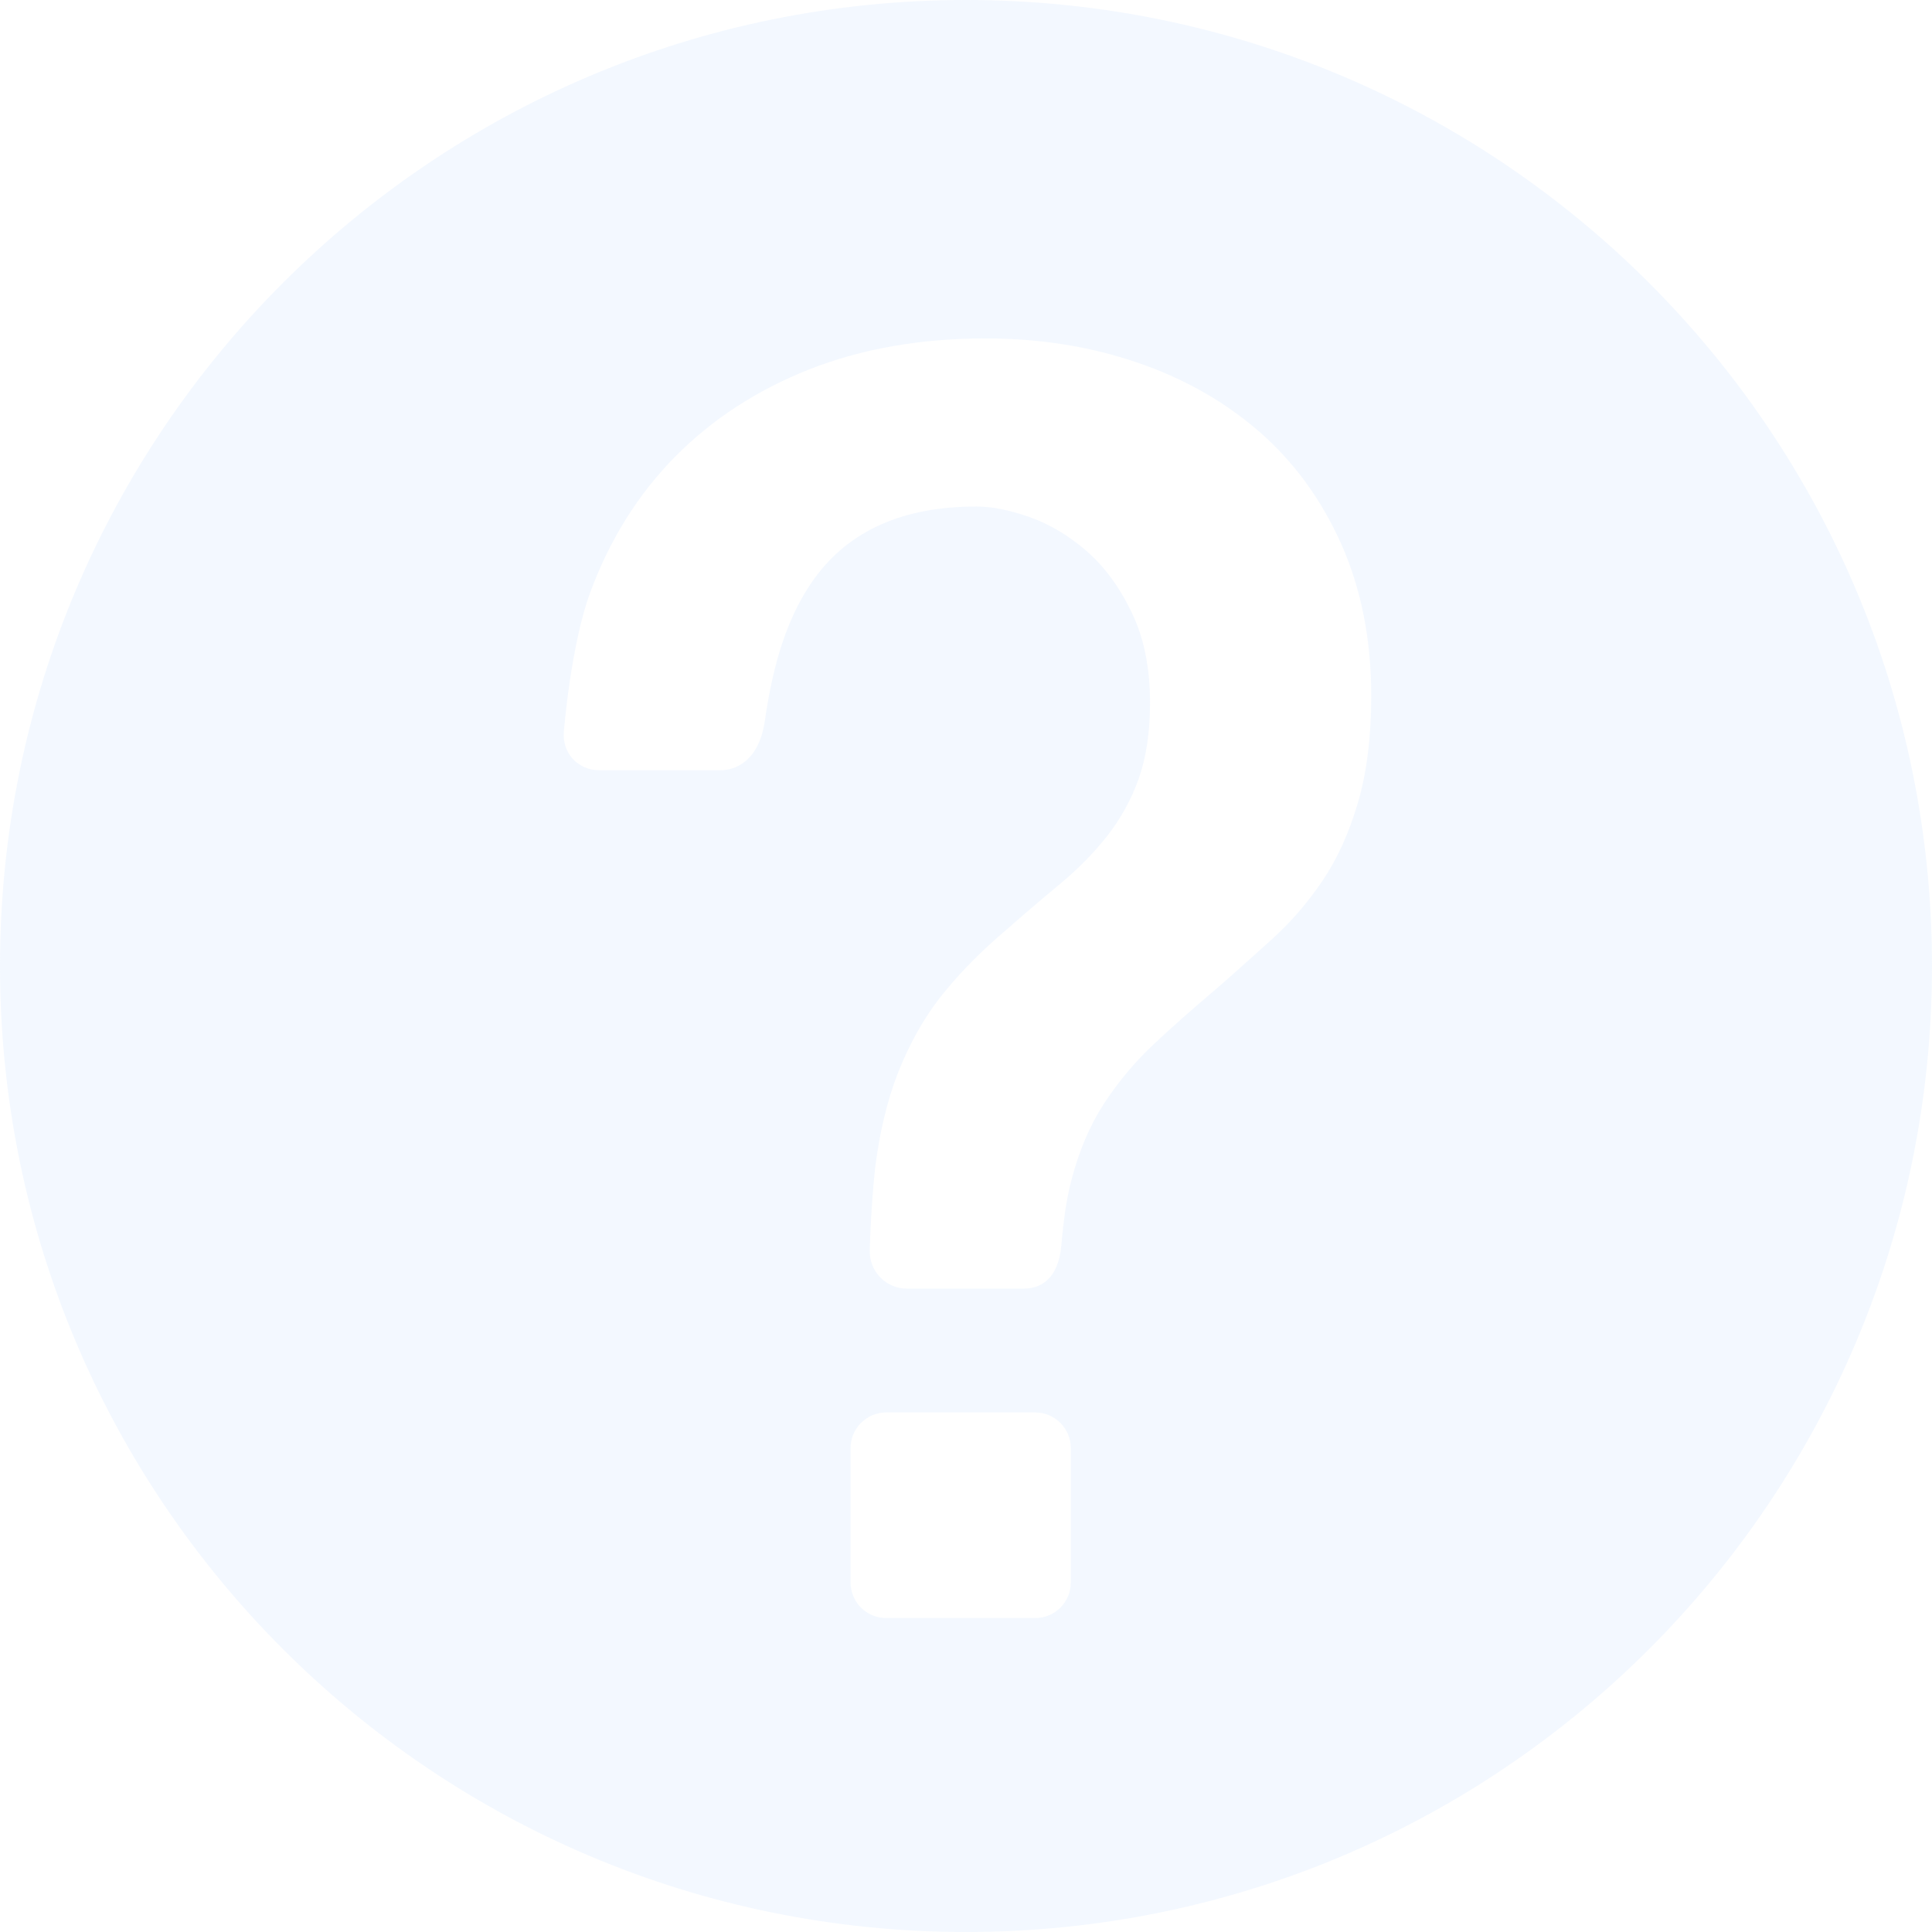 <svg width="12" height="12" viewBox="0 0 12 12" fill="none" xmlns="http://www.w3.org/2000/svg">
<path d="M6 0C2.686 0 0 2.686 0 6C0 9.314 2.686 12 6 12C9.314 12 12 9.314 12 6C12 2.686 9.314 0 6 0ZM6.651 9.829C6.651 9.951 6.552 10.05 6.43 10.05H5.504C5.382 10.05 5.283 9.951 5.283 9.829V8.994C5.283 8.873 5.382 8.773 5.504 8.773H6.43C6.552 8.773 6.651 8.873 6.651 8.994V9.829V9.829ZM8.434 4.987C8.379 5.174 8.306 5.335 8.214 5.471C8.123 5.606 8.018 5.727 7.901 5.833C7.784 5.939 7.667 6.044 7.55 6.146C7.41 6.264 7.282 6.377 7.165 6.487C7.048 6.597 6.945 6.72 6.857 6.855C6.769 6.991 6.701 7.15 6.654 7.333C6.623 7.451 6.605 7.586 6.592 7.737C6.572 7.953 6.455 8.004 6.358 8.004C6.26 8.004 5.633 8.004 5.633 8.004C5.503 8.004 5.399 7.897 5.402 7.766C5.402 7.766 5.412 7.409 5.445 7.185C5.478 6.962 5.531 6.766 5.605 6.597C5.678 6.429 5.767 6.28 5.874 6.152C5.98 6.024 6.106 5.897 6.253 5.773C6.37 5.67 6.482 5.575 6.588 5.487C6.694 5.399 6.79 5.302 6.874 5.196C6.958 5.09 7.024 4.971 7.072 4.839C7.119 4.707 7.143 4.549 7.143 4.366C7.143 4.146 7.105 3.958 7.027 3.8C6.951 3.642 6.857 3.516 6.747 3.421C6.637 3.326 6.52 3.256 6.396 3.212C6.271 3.168 6.161 3.146 6.066 3.146C5.611 3.146 5.276 3.294 5.06 3.591C4.891 3.824 4.802 4.12 4.751 4.475C4.715 4.728 4.567 4.784 4.477 4.784C4.388 4.784 3.721 4.784 3.721 4.784C3.59 4.784 3.491 4.677 3.502 4.546C3.502 4.546 3.544 4.014 3.664 3.685C3.785 3.355 3.961 3.073 4.192 2.838C4.423 2.604 4.701 2.423 5.027 2.294C5.353 2.166 5.718 2.102 6.121 2.102C6.458 2.102 6.771 2.152 7.061 2.251C7.35 2.349 7.603 2.492 7.819 2.679C8.035 2.866 8.205 3.099 8.33 3.377C8.454 3.656 8.517 3.97 8.517 4.322C8.517 4.578 8.489 4.8 8.434 4.987Z" fill="#C4DEFF" fill-opacity="0.2"/>
</svg>
